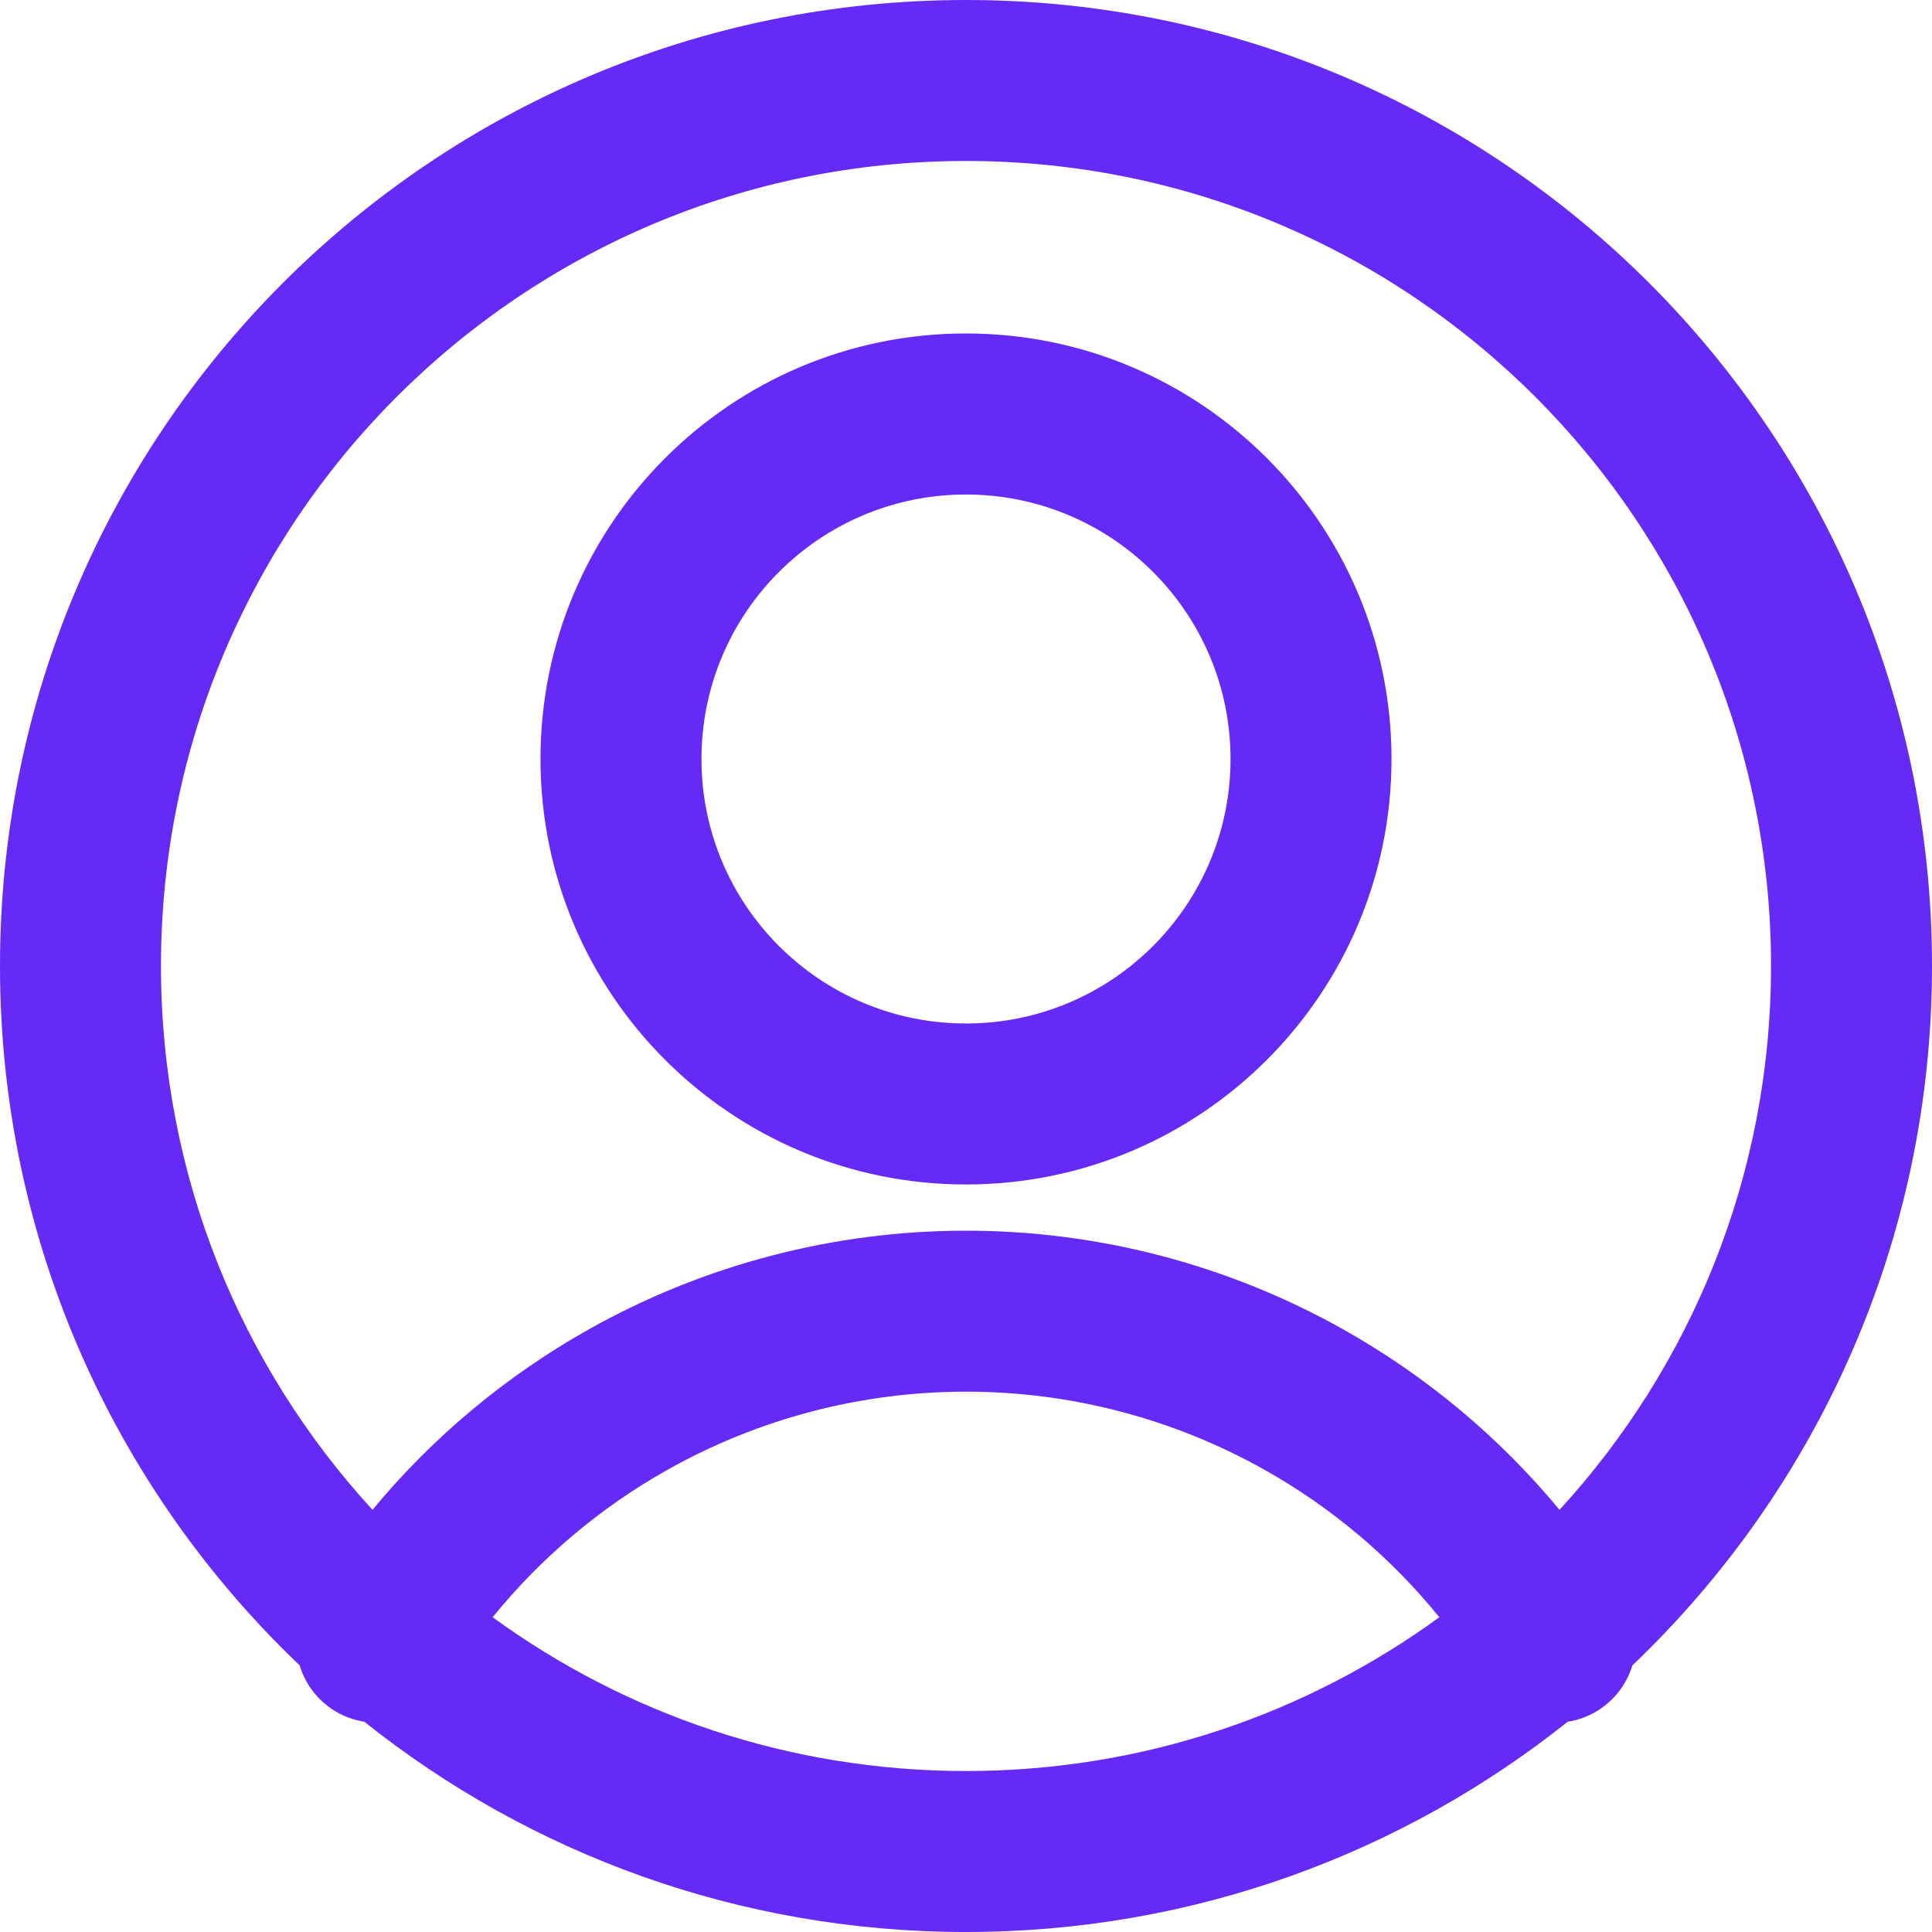 <svg width="25" height="25" viewBox="0 0 25 25" fill="none" xmlns="http://www.w3.org/2000/svg">
<g clip-path="url(#clip0_1_26)">
<path fill-rule="evenodd" clip-rule="evenodd" d="M2.083 12.5C2.083 6.747 6.747 2.083 12.5 2.083C18.253 2.083 22.917 6.747 22.917 12.5C22.917 15.213 21.88 17.684 20.18 19.537C19.402 18.597 18.454 17.805 17.383 17.203C15.892 16.365 14.21 15.925 12.5 15.925C10.79 15.925 9.108 16.365 7.617 17.203C6.546 17.805 5.598 18.597 4.82 19.537C3.12 17.684 2.083 15.213 2.083 12.5ZM3.878 21.55C3.949 21.788 4.105 22 4.333 22.14C4.453 22.213 4.583 22.259 4.714 22.279C6.85 23.982 9.556 25 12.5 25C15.444 25 18.15 23.982 20.286 22.279C20.417 22.259 20.547 22.213 20.667 22.14C20.895 22 21.051 21.787 21.123 21.55C23.511 19.273 25 16.061 25 12.5C25 5.596 19.404 0 12.5 0C5.596 0 0 5.596 0 12.5C0 16.061 1.489 19.273 3.878 21.55ZM18.625 20.927C16.906 22.178 14.789 22.917 12.5 22.917C10.211 22.917 8.094 22.178 6.375 20.927C7 20.156 7.767 19.508 8.637 19.019C9.817 18.356 11.147 18.008 12.5 18.008C13.853 18.008 15.183 18.356 16.363 19.019C17.233 19.508 18 20.156 18.625 20.927ZM12.5 6.399C10.61 6.399 9.077 7.931 9.077 9.821C9.077 11.712 10.61 13.244 12.5 13.244C14.39 13.244 15.923 11.712 15.923 9.821C15.923 7.931 14.39 6.399 12.5 6.399ZM6.994 9.821C6.994 6.781 9.459 4.315 12.5 4.315C15.541 4.315 18.006 6.781 18.006 9.821C18.006 12.862 15.541 15.327 12.5 15.327C9.459 15.327 6.994 12.862 6.994 9.821Z" fill="#652AF5"/>
</g>
<defs>
<clipPath id="clip0_1_26">
<rect width="25" height="25" fill="white"/>
</clipPath>
</defs>
</svg>
